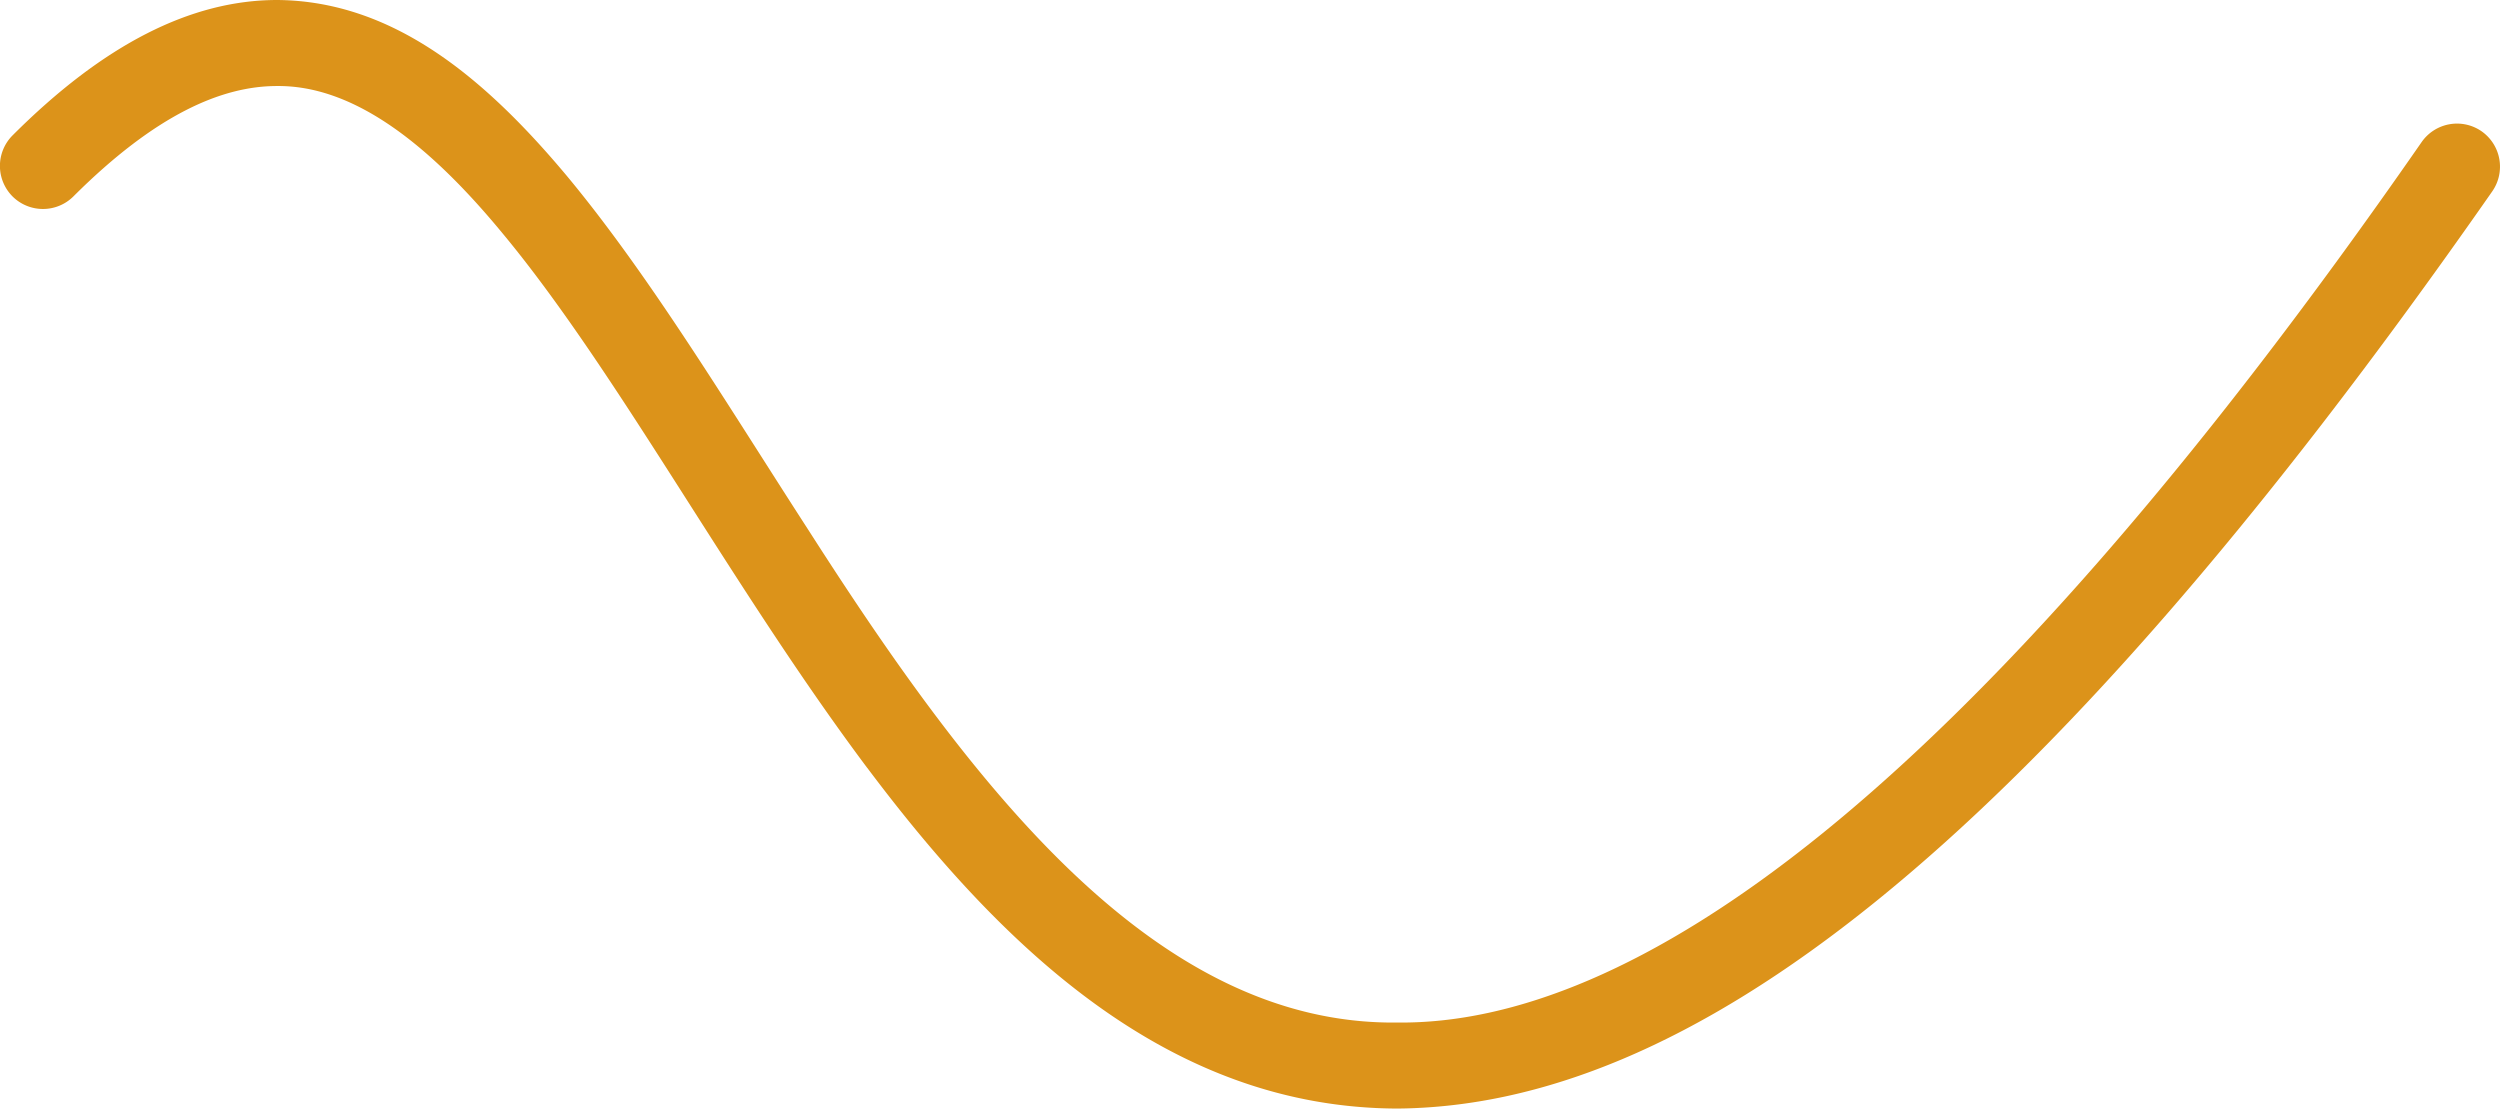 <svg xmlns="http://www.w3.org/2000/svg" viewBox="0 0 1417.52 628.56"><defs><style>.cls-1{fill:#dc931a;}</style></defs><title>orange</title><g id="Calque_2" data-name="Calque 2"><g id="Calque_1-2" data-name="Calque 1"><path class="cls-1" d="M491.71,435.38c-77.86-104-142.6-226.42-208.12-304.72h0C239.8,77.91,198,48.33,157,48.78h0c-31.1,0-68.68,16-115.38,62.59h0a24.47,24.47,0,0,1-34.52,0h0a24.51,24.51,0,0,1,0-34.58h0C58.57,25.31,108.14.07,157,0h0C222.31.45,274.2,43.39,321.1,99.37h0c47.13,56.6,91,129.6,137.64,201.72h0c93.19,145.52,196.33,280.34,333.6,278.7h0c130.44,1.41,317.6-120.17,580.75-499.23h0a24.43,24.43,0,0,1,34-6.11h0a24.51,24.51,0,0,1,6.08,34h0C1146.74,490.27,954.25,627.18,792.36,628.56h0c-128.85-.39-223-89.74-300.62-193.18Z"/></g></g></svg>